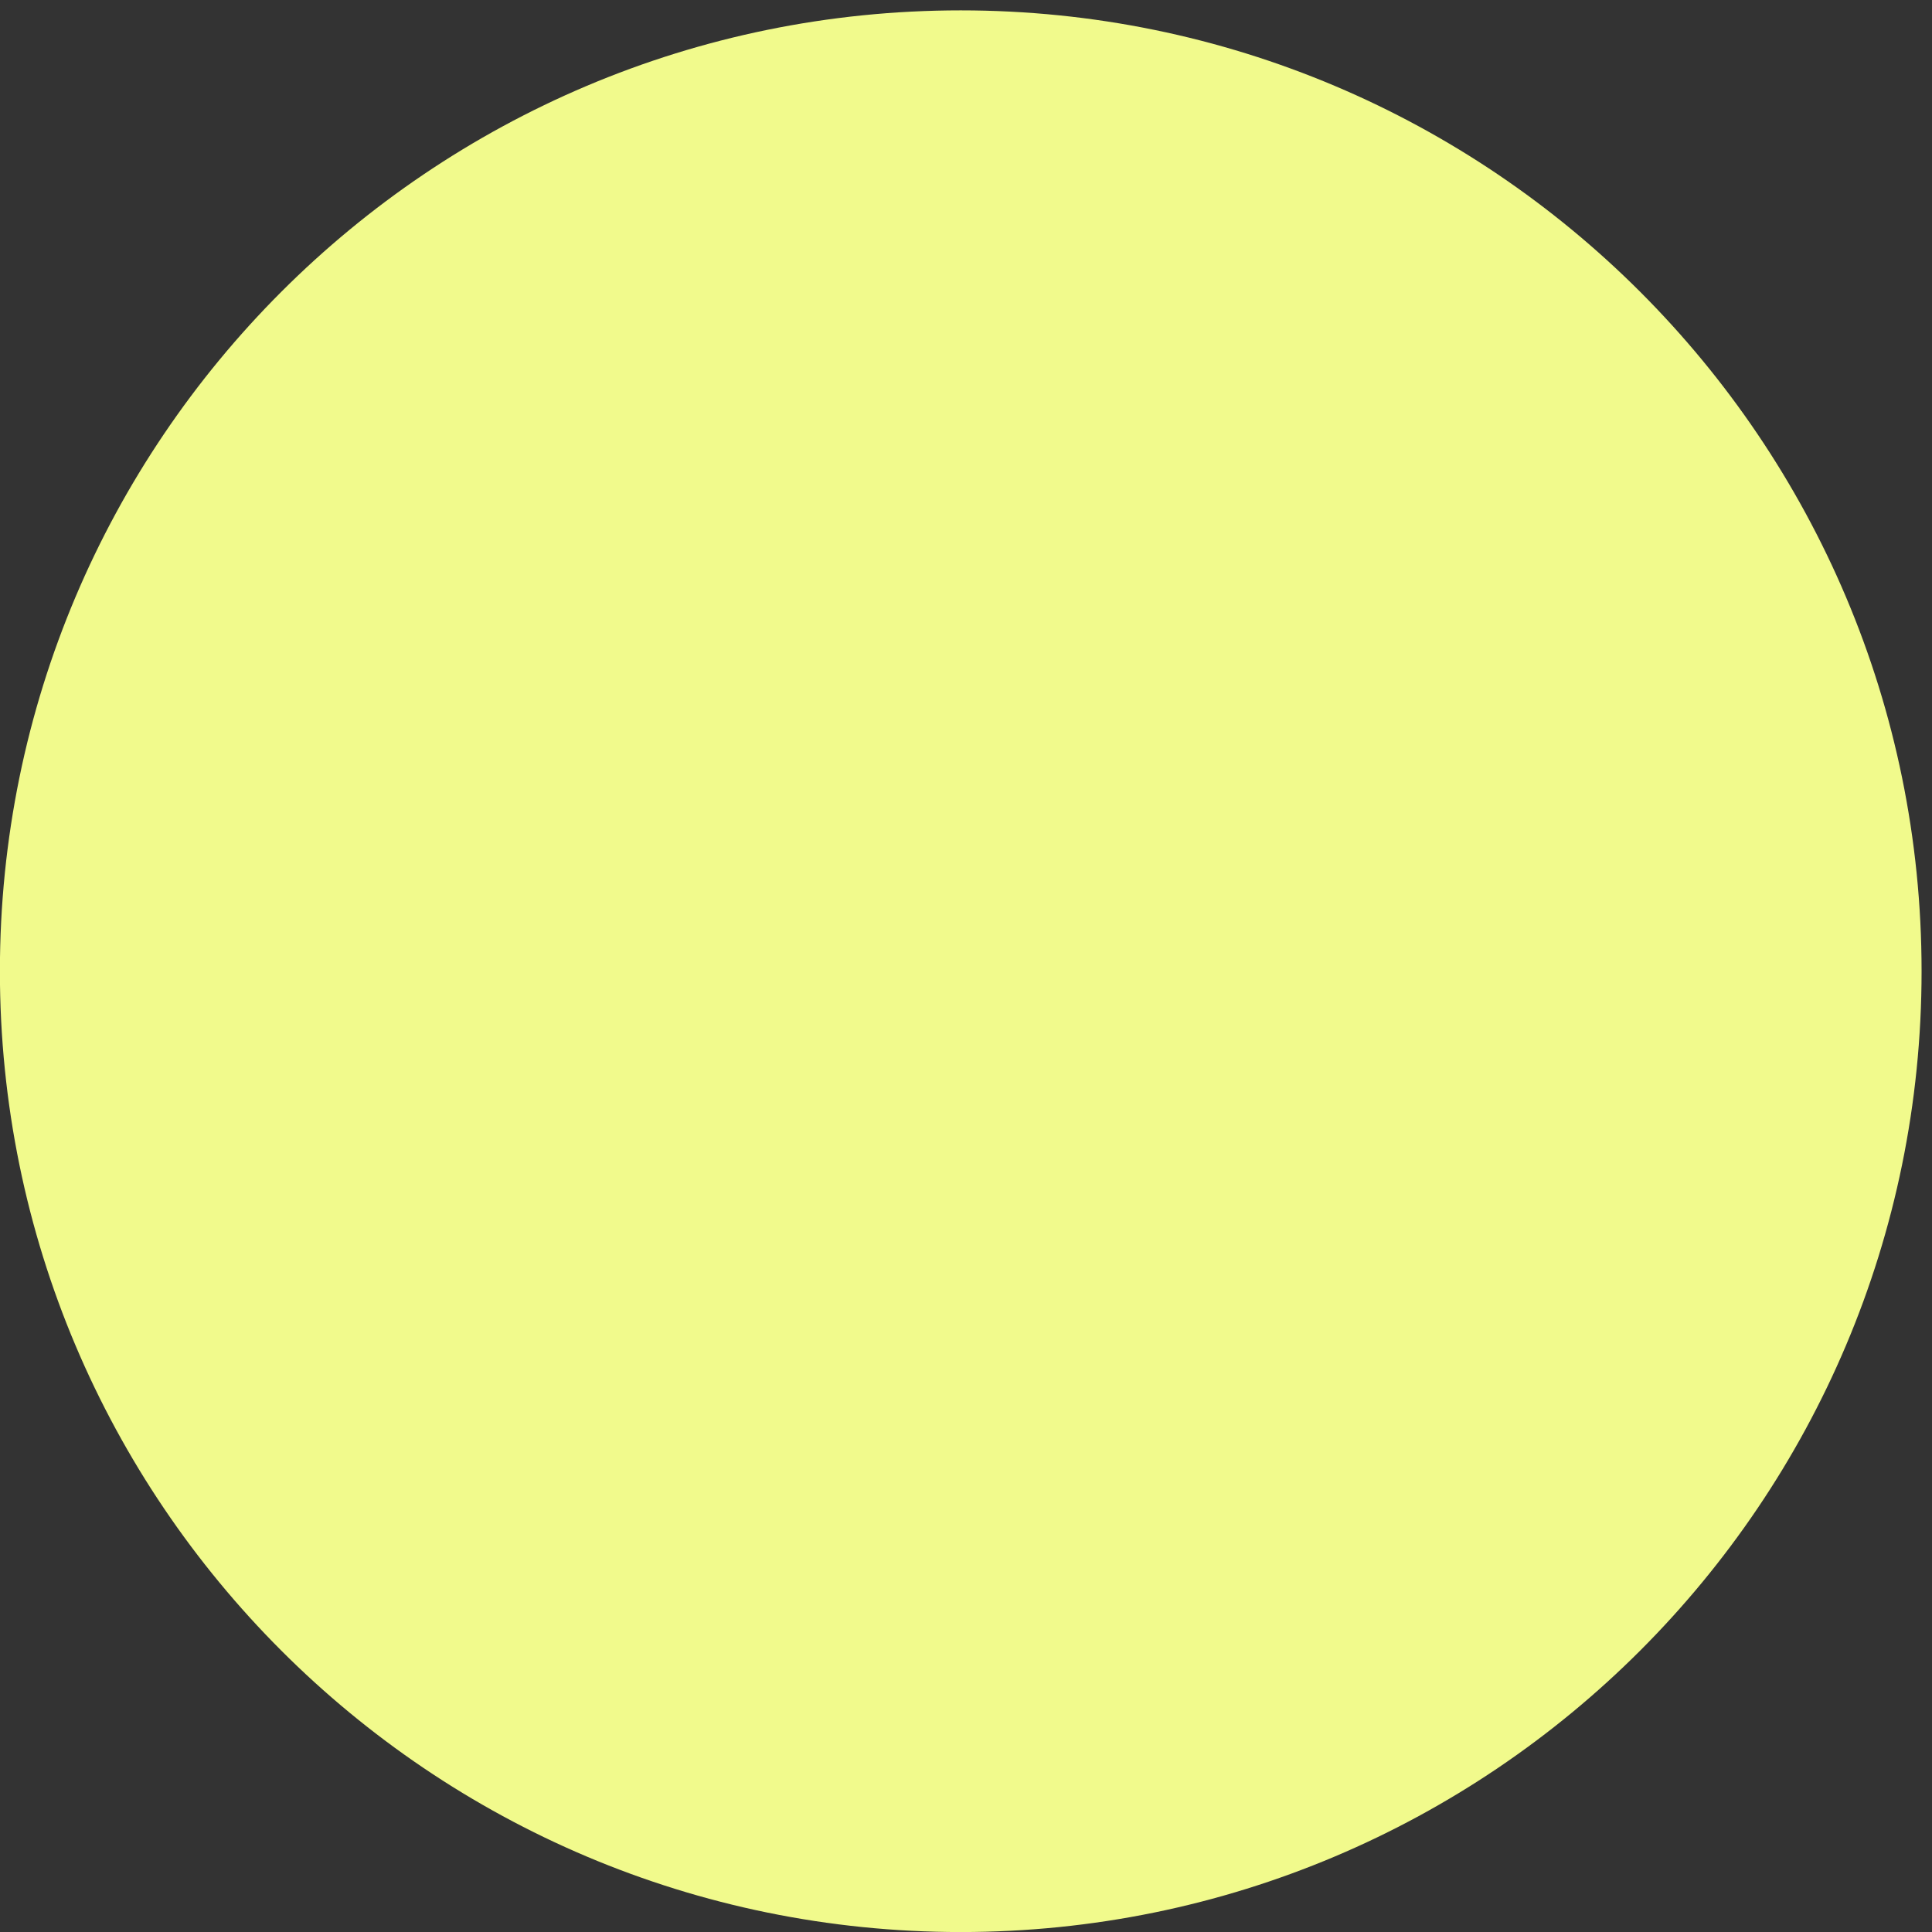 <svg xmlns="http://www.w3.org/2000/svg" width="20.169" height="20.169"><rect width="100%" height="100%" fill="#333333" stroke="none"/><path d="M461.253.342C713.06.342 917.19 204.472 917.19 456.28c0 251.803-204.13 455.934-455.936 455.934S5.318 708.084 5.318 456.28C5.318 204.472 209.448.342 461.253.342" style="fill:#f1fa8c;fill-opacity:1;fill-rule:evenodd;stroke:none;stroke-width:.824" transform="matrix(.022 0 0 -.022 -.118 20.177)"/><path d="M461.255 32.909c233.82 0 423.365 189.548 423.365 423.371 0 233.82-189.546 423.367-423.365 423.367-233.817 0-423.369-189.548-423.369-423.367 0-233.823 189.552-423.371 423.37-423.371" style="fill:#f1fa8c;fill-opacity:1;fill-rule:evenodd;stroke:none;stroke-width:.824" transform="matrix(.022 0 0 -.022 -.118 20.177)"/></svg>